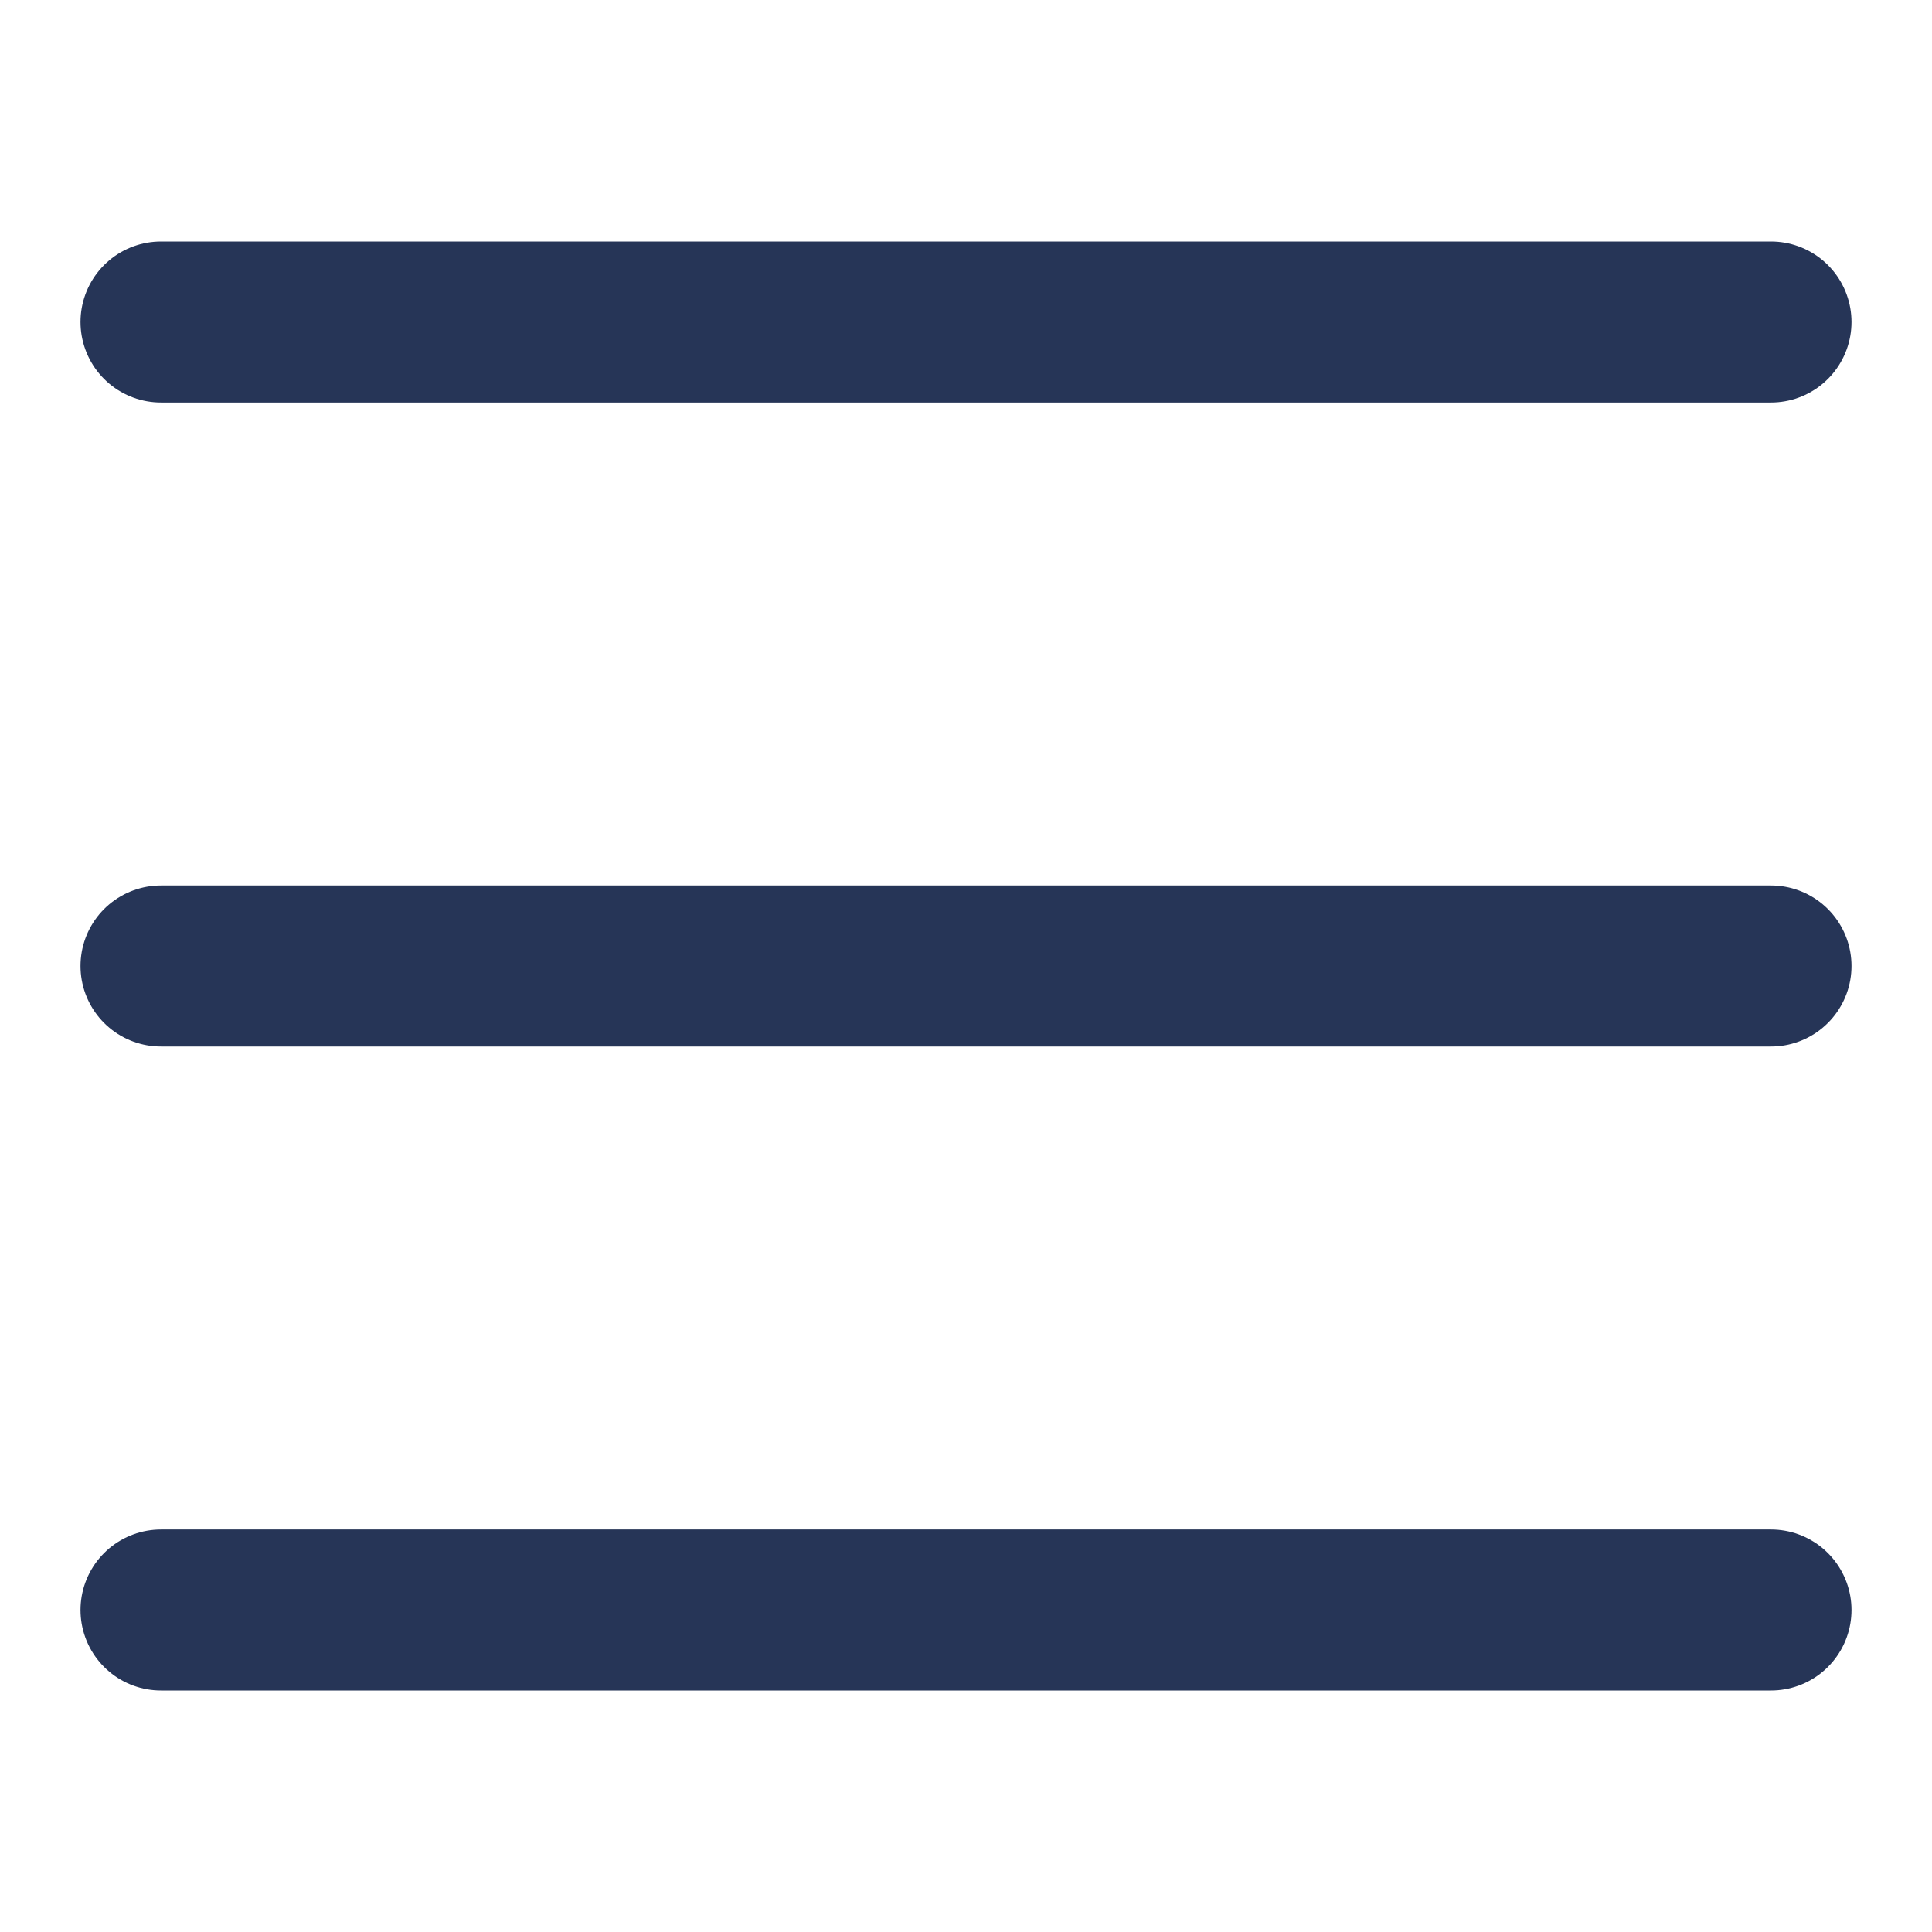 <svg width="24" height="24" viewBox="0 0 24 24" fill="none" xmlns="http://www.w3.org/2000/svg">
<path d="M2 4H22" stroke="#263557" stroke-width="2" stroke-linecap="round"/>
<path d="M2 12H22" stroke="#263557" stroke-width="2" stroke-linecap="round"/>
<path d="M2 20H12H22" stroke="#263557" stroke-width="2" stroke-linecap="round"/>
</svg>
